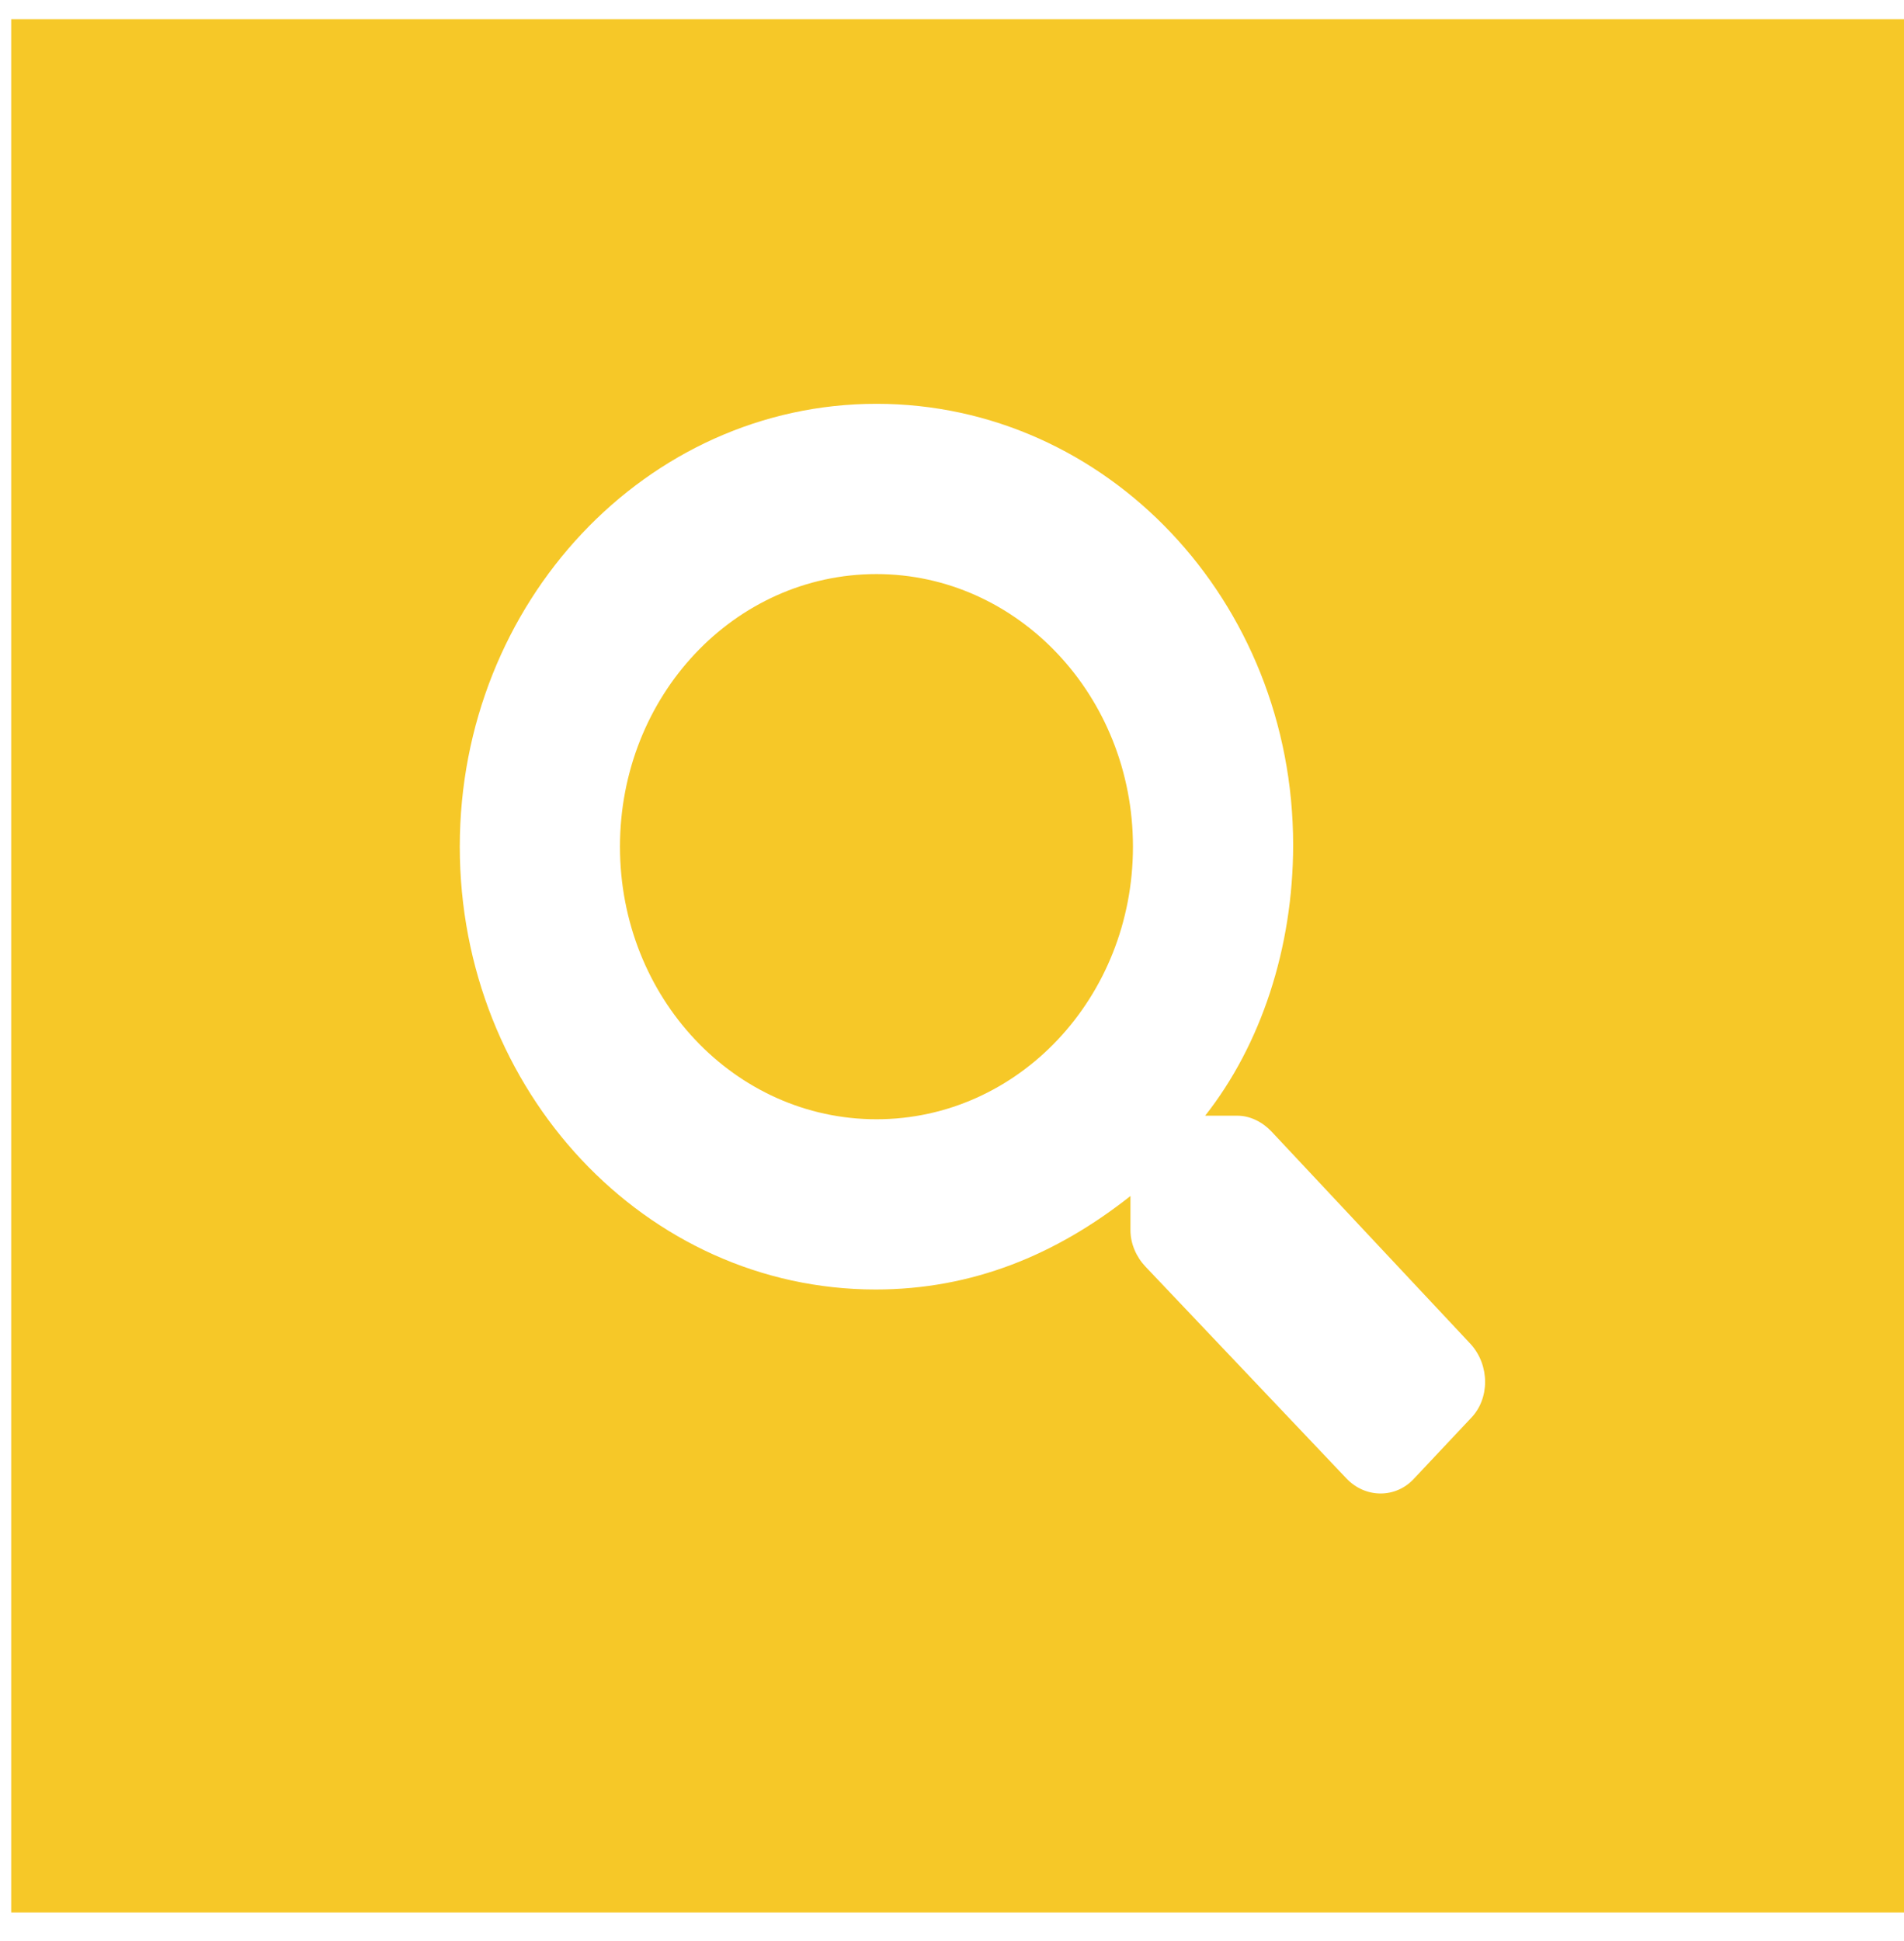 <svg width="52" height="53" viewBox="0 0 52 53" fill="none" xmlns="http://www.w3.org/2000/svg">
<path fill-rule="evenodd" clip-rule="evenodd" d="M0.306 0.525H52V52.22H0.306V0.525ZM30.874 32.656C28.834 34.27 26.544 35.209 23.914 35.209C17.635 35.209 12.557 29.79 12.557 23.118C12.557 16.446 17.657 11.026 23.937 11.026C30.216 11.026 35.317 16.398 35.317 23.07C35.317 25.888 34.433 28.537 32.914 30.464H33.798C34.138 30.464 34.478 30.633 34.728 30.898L40.168 36.703C40.69 37.281 40.69 38.196 40.168 38.726L38.627 40.364C38.128 40.918 37.289 40.918 36.768 40.364L31.282 34.583C31.032 34.318 30.874 33.957 30.874 33.595V32.656ZM30.942 23.118C30.942 18.999 27.791 15.675 23.937 15.675C20.06 15.675 16.932 18.999 16.932 23.118C16.932 27.236 20.06 30.561 23.937 30.561C27.813 30.561 30.942 27.236 30.942 23.118Z" fill="#F6C828"/>
</svg>
